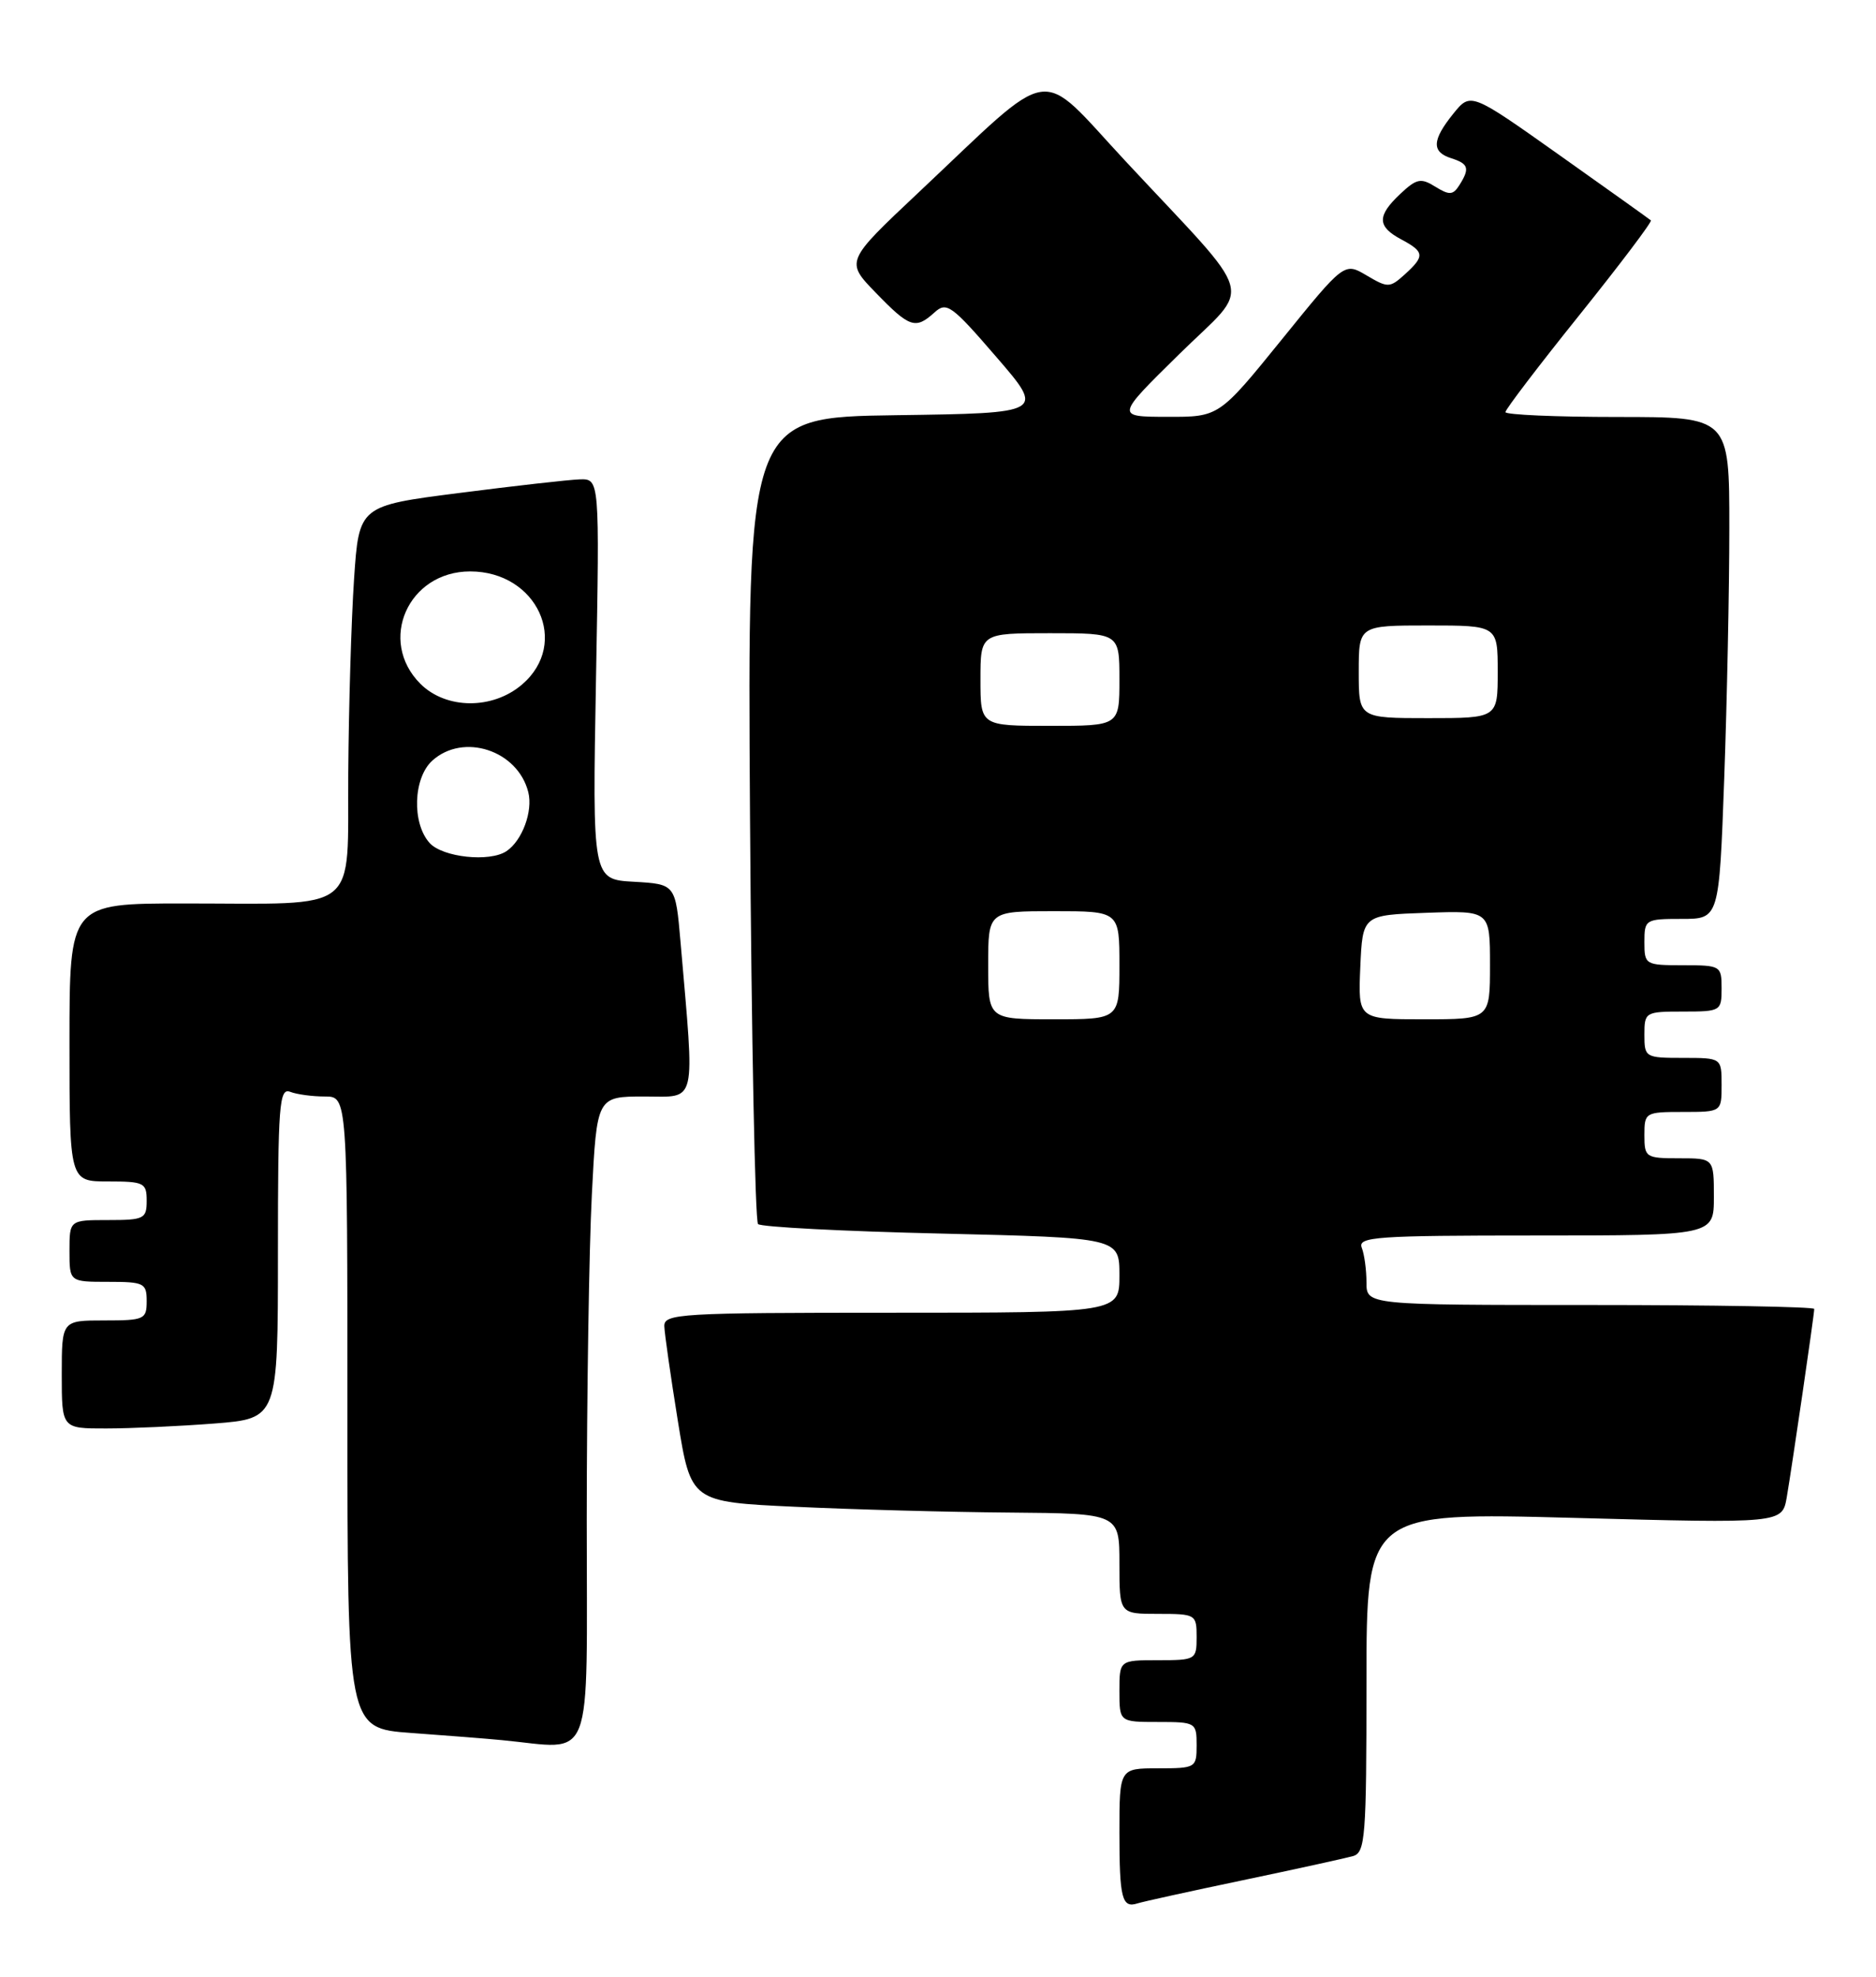<?xml version="1.0" encoding="UTF-8" standalone="no"?>
<!DOCTYPE svg PUBLIC "-//W3C//DTD SVG 1.1//EN" "http://www.w3.org/Graphics/SVG/1.1/DTD/svg11.dtd" >
<svg xmlns="http://www.w3.org/2000/svg" xmlns:xlink="http://www.w3.org/1999/xlink" version="1.1" viewBox="0 0 243 256">
 <g >
 <path fill="currentColor"
d=" M 161.00 243.49 C 167.88 242.05 174.29 240.64 175.25 240.37 C 176.85 239.91 177.00 237.96 177.00 217.86 C 177.00 195.85 177.00 195.85 203.93 196.57 C 230.85 197.29 230.85 197.29 231.44 193.90 C 232.13 189.86 235.00 170.24 235.00 169.51 C 235.00 169.23 221.95 169.00 206.00 169.00 C 177.00 169.00 177.00 169.00 177.00 166.08 C 177.00 164.48 176.73 162.45 176.39 161.58 C 175.85 160.17 178.23 160.00 198.89 160.00 C 222.00 160.00 222.00 160.00 222.00 155.00 C 222.00 150.00 222.00 150.00 217.50 150.00 C 213.17 150.00 213.00 149.89 213.00 147.00 C 213.00 144.07 213.11 144.00 218.00 144.00 C 223.00 144.00 223.00 144.00 223.00 140.50 C 223.00 137.00 223.00 137.00 218.00 137.00 C 213.11 137.00 213.00 136.93 213.00 134.00 C 213.00 131.07 213.11 131.00 218.00 131.00 C 222.89 131.00 223.00 130.93 223.00 128.00 C 223.00 125.07 222.89 125.00 218.00 125.00 C 213.11 125.00 213.00 124.93 213.00 122.00 C 213.00 119.08 213.13 119.00 217.84 119.00 C 222.68 119.00 222.68 119.00 223.34 100.84 C 223.70 90.85 224.00 76.23 224.00 68.34 C 224.00 54.00 224.00 54.00 209.50 54.00 C 201.53 54.00 195.00 53.71 195.00 53.37 C 195.00 53.02 199.31 47.36 204.59 40.79 C 209.86 34.22 214.02 28.71 213.84 28.54 C 213.65 28.37 208.32 24.57 202.00 20.09 C 190.50 11.94 190.50 11.94 188.25 14.72 C 185.48 18.16 185.41 19.68 188.00 20.50 C 190.23 21.21 190.41 21.81 189.02 24.00 C 188.21 25.27 187.73 25.30 185.92 24.18 C 184.05 23.01 183.49 23.13 181.39 25.10 C 178.35 27.96 178.37 29.33 181.50 31.00 C 184.53 32.62 184.58 33.16 181.96 35.54 C 180.02 37.29 179.78 37.30 177.02 35.67 C 174.13 33.96 174.13 33.96 166.02 43.98 C 157.90 54.00 157.90 54.00 151.20 53.98 C 144.50 53.97 144.50 53.97 152.74 45.87 C 162.27 36.49 163.09 39.44 145.79 20.87 C 134.22 8.45 136.93 8.04 119.00 24.91 C 109.50 33.85 109.50 33.85 113.45 37.92 C 117.84 42.45 118.58 42.69 121.05 40.46 C 122.61 39.04 123.26 39.51 129.04 46.21 C 135.34 53.50 135.34 53.50 116.07 53.77 C 96.81 54.04 96.81 54.04 97.15 105.94 C 97.34 134.48 97.81 158.14 98.19 158.52 C 98.57 158.90 109.26 159.46 121.94 159.75 C 145.00 160.30 145.00 160.30 145.00 165.15 C 145.00 170.00 145.00 170.00 115.50 170.00 C 88.05 170.00 86.00 170.12 86.05 171.75 C 86.08 172.71 86.87 178.22 87.80 184.00 C 89.50 194.50 89.50 194.50 103.00 195.13 C 110.42 195.48 122.91 195.82 130.75 195.88 C 145.00 196.00 145.00 196.00 145.00 202.50 C 145.00 209.00 145.00 209.00 150.00 209.00 C 154.89 209.00 155.00 209.07 155.00 212.00 C 155.00 214.93 154.89 215.00 150.00 215.00 C 145.00 215.00 145.00 215.00 145.00 219.00 C 145.00 223.00 145.00 223.00 150.00 223.00 C 154.89 223.00 155.00 223.07 155.00 226.00 C 155.00 228.93 154.89 229.00 150.00 229.00 C 145.00 229.00 145.00 229.00 145.00 237.33 C 145.00 245.86 145.33 247.14 147.35 246.49 C 147.98 246.28 154.12 244.93 161.00 243.49 Z  M 76.00 196.75 C 76.01 180.66 76.30 161.76 76.66 154.75 C 77.31 142.00 77.31 142.00 83.47 142.00 C 90.35 142.00 90.00 143.50 88.15 122.00 C 87.50 114.50 87.50 114.50 82.12 114.19 C 76.73 113.89 76.73 113.89 77.20 87.94 C 77.67 62.00 77.67 62.00 75.08 62.08 C 73.66 62.13 66.65 62.92 59.50 63.84 C 46.50 65.50 46.50 65.50 45.86 75.00 C 45.51 80.23 45.17 91.53 45.11 100.12 C 44.98 118.57 46.95 117.00 23.87 117.00 C 9.00 117.00 9.00 117.00 9.00 135.00 C 9.00 153.00 9.00 153.00 14.00 153.00 C 18.67 153.00 19.00 153.17 19.00 155.50 C 19.00 157.83 18.67 158.00 14.00 158.00 C 9.00 158.00 9.00 158.00 9.00 162.00 C 9.00 166.00 9.00 166.00 14.00 166.00 C 18.67 166.00 19.00 166.17 19.00 168.50 C 19.00 170.86 18.70 171.00 13.50 171.00 C 8.00 171.00 8.00 171.00 8.00 178.00 C 8.00 185.00 8.00 185.00 13.75 184.99 C 16.91 184.99 23.21 184.70 27.75 184.35 C 36.00 183.70 36.00 183.70 36.00 162.24 C 36.00 143.09 36.17 140.85 37.58 141.39 C 38.45 141.73 40.48 142.00 42.08 142.00 C 45.00 142.00 45.00 142.00 45.00 182.91 C 45.00 223.82 45.00 223.82 53.25 224.42 C 57.79 224.75 63.08 225.16 65.00 225.35 C 77.09 226.50 76.00 229.33 76.00 196.75 Z  M 128.00 125.00 C 128.00 118.00 128.00 118.00 136.50 118.00 C 145.00 118.00 145.00 118.00 145.00 125.00 C 145.00 132.00 145.00 132.00 136.50 132.00 C 128.00 132.00 128.00 132.00 128.00 125.00 Z  M 176.20 125.25 C 176.50 118.50 176.50 118.50 184.75 118.21 C 193.00 117.92 193.00 117.92 193.00 124.96 C 193.00 132.00 193.00 132.00 184.45 132.00 C 175.91 132.00 175.91 132.00 176.20 125.25 Z  M 127.00 88.00 C 127.00 82.00 127.00 82.00 136.00 82.00 C 145.00 82.00 145.00 82.00 145.00 88.00 C 145.00 94.00 145.00 94.00 136.00 94.00 C 127.00 94.00 127.00 94.00 127.00 88.00 Z  M 176.00 87.00 C 176.00 81.00 176.00 81.00 185.00 81.00 C 194.00 81.00 194.00 81.00 194.00 87.00 C 194.00 93.00 194.00 93.00 185.00 93.00 C 176.00 93.00 176.00 93.00 176.00 87.00 Z  M 55.65 109.17 C 53.33 106.60 53.52 100.74 56.00 98.50 C 60.03 94.86 67.07 97.17 68.43 102.59 C 69.05 105.06 67.64 108.87 65.60 110.23 C 63.43 111.68 57.34 111.03 55.65 109.17 Z  M 54.45 88.55 C 48.89 82.98 52.87 74.00 60.90 74.00 C 69.57 74.00 73.85 83.29 67.64 88.63 C 63.82 91.92 57.79 91.88 54.45 88.55 Z "/>
</g>
</svg>